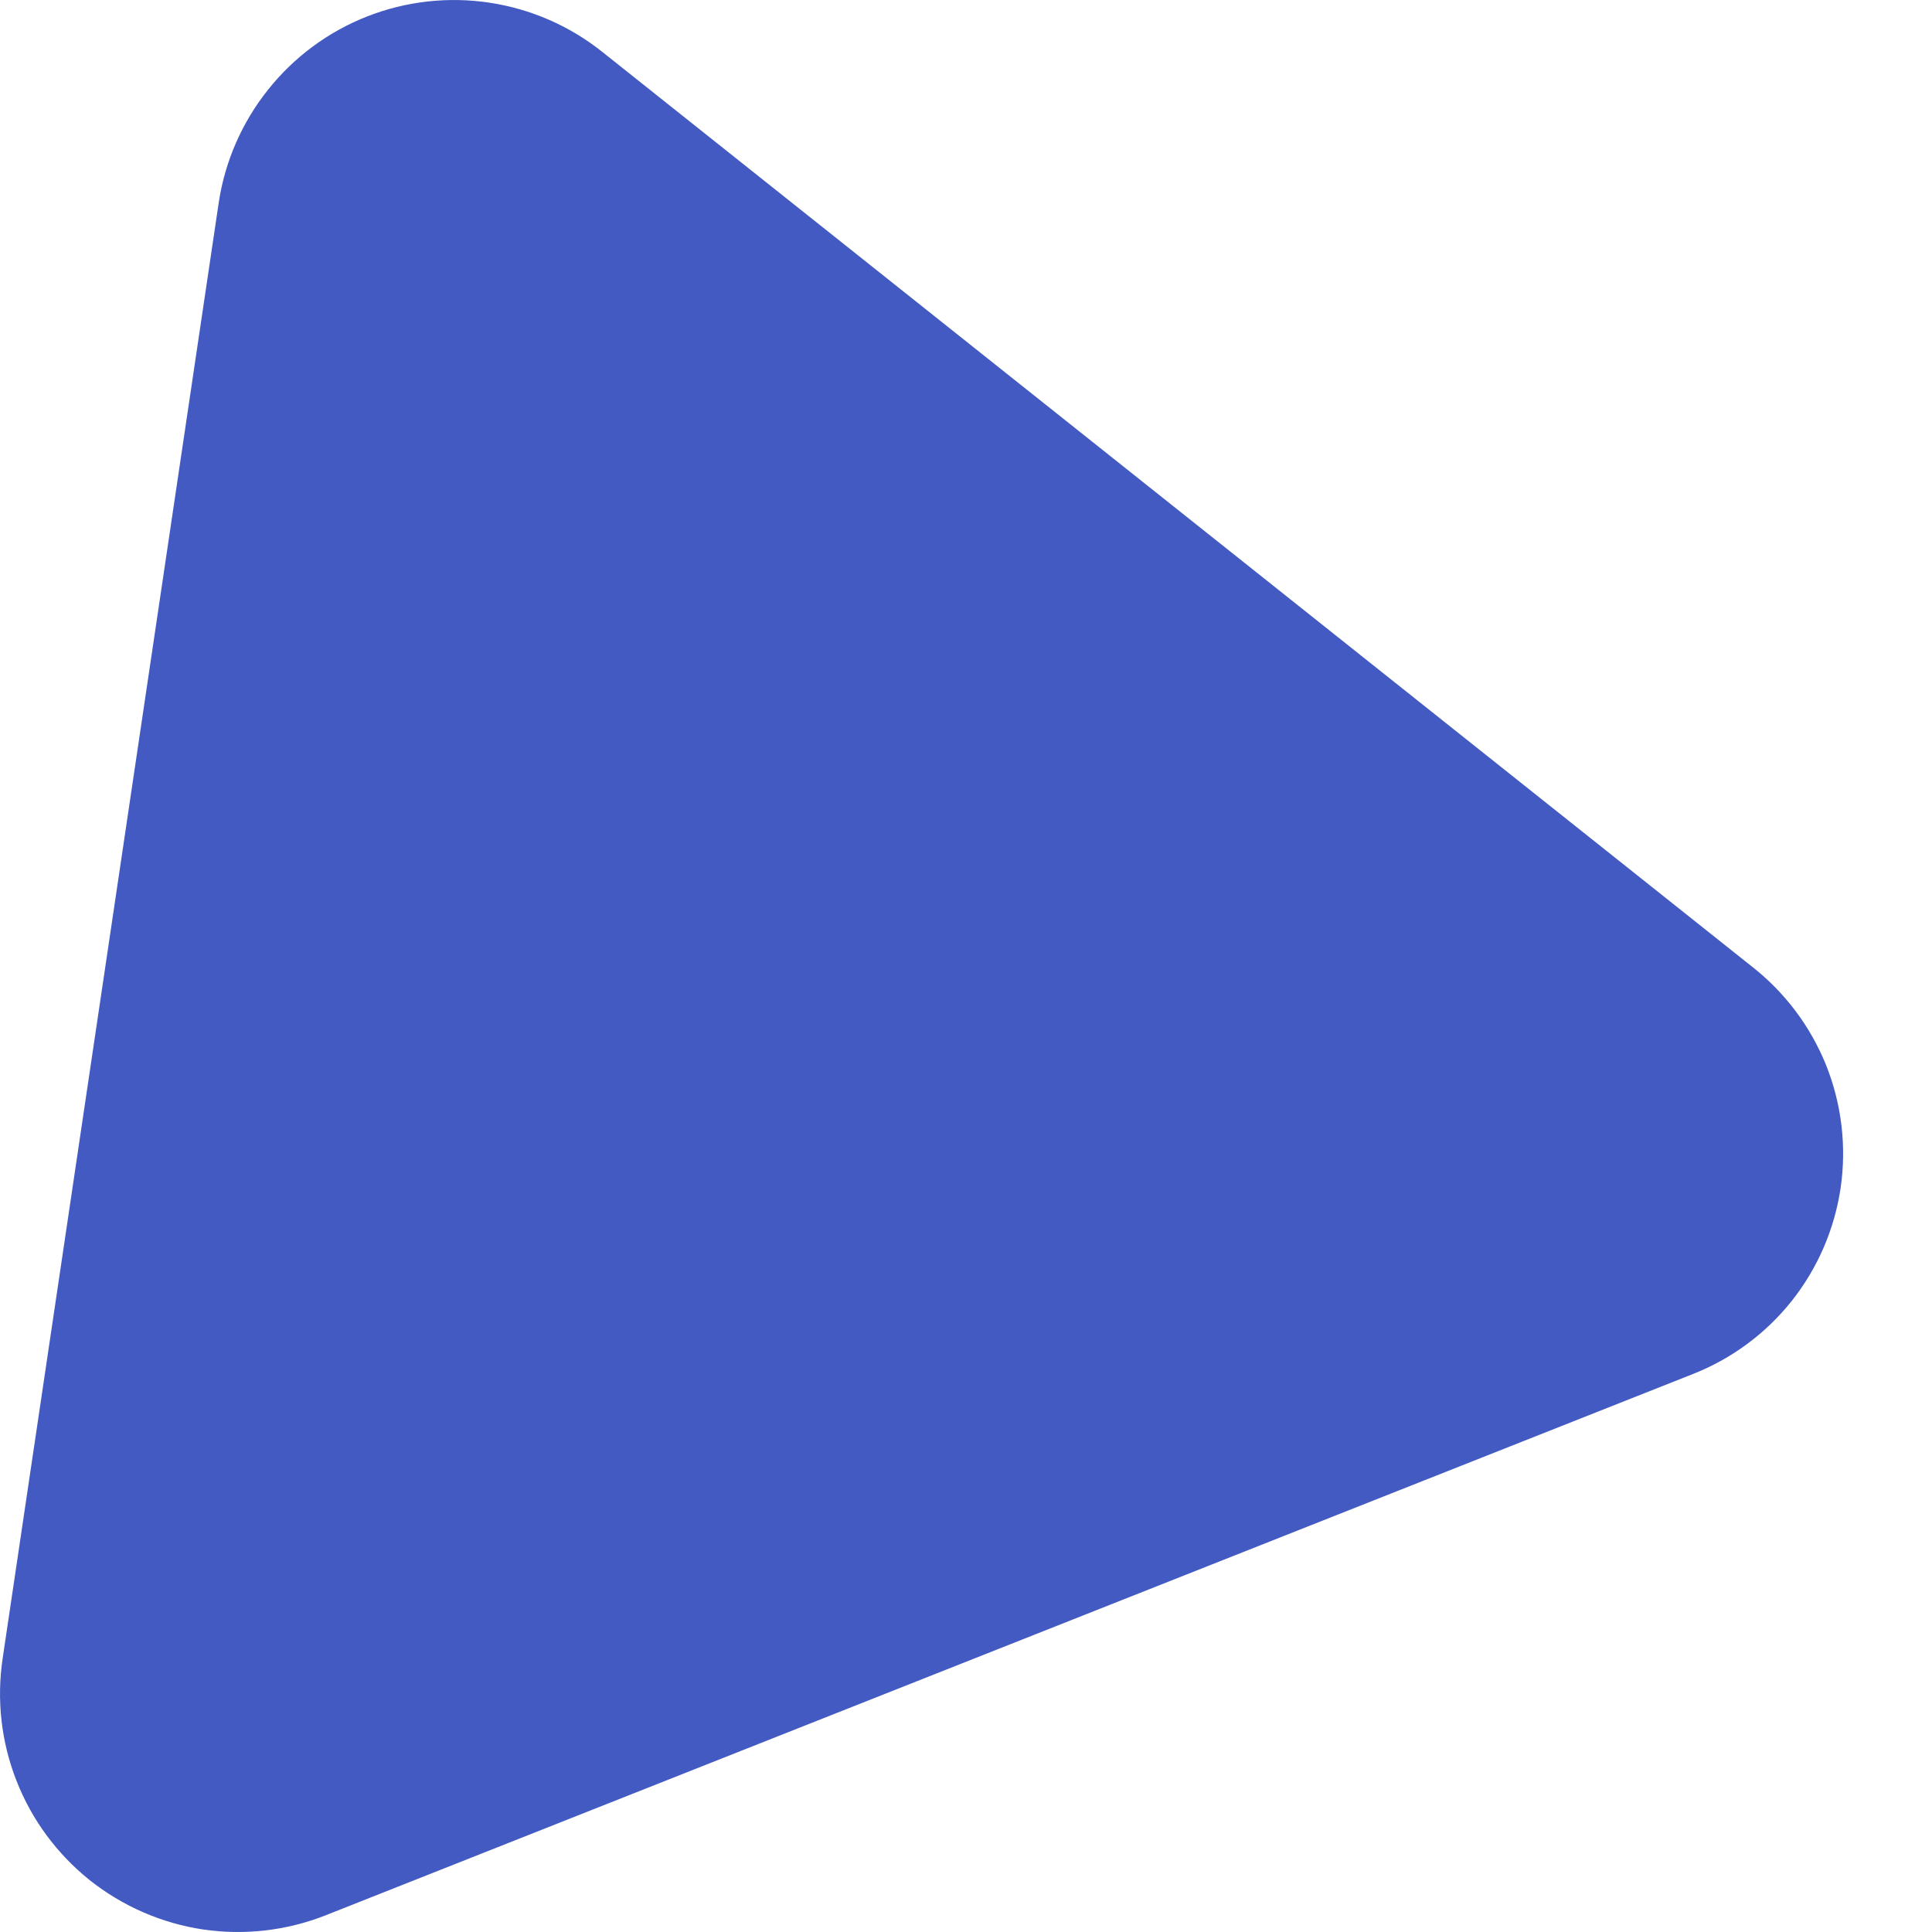 <svg width="18" height="18" viewBox="0 0 18 18" fill="none" xmlns="http://www.w3.org/2000/svg">
<path d="M5.612 0.484L16.321 9.004C16.628 9.244 16.867 9.561 17.013 9.923C17.158 10.285 17.205 10.679 17.149 11.066C17.092 11.452 16.935 11.816 16.692 12.122C16.449 12.427 16.13 12.662 15.766 12.804L3.03 17.846C2.668 17.988 2.274 18.033 1.889 17.976C1.504 17.918 1.141 17.759 0.836 17.517C0.532 17.274 0.296 16.955 0.154 16.592C0.011 16.229 -0.033 15.835 0.025 15.449L2.038 1.887C2.096 1.502 2.255 1.139 2.498 0.835C2.741 0.53 3.059 0.295 3.421 0.153C3.783 0.011 4.176 -0.033 4.561 0.025C4.945 0.083 5.308 0.241 5.612 0.484Z" fill="#425AC2"/>
</svg>
